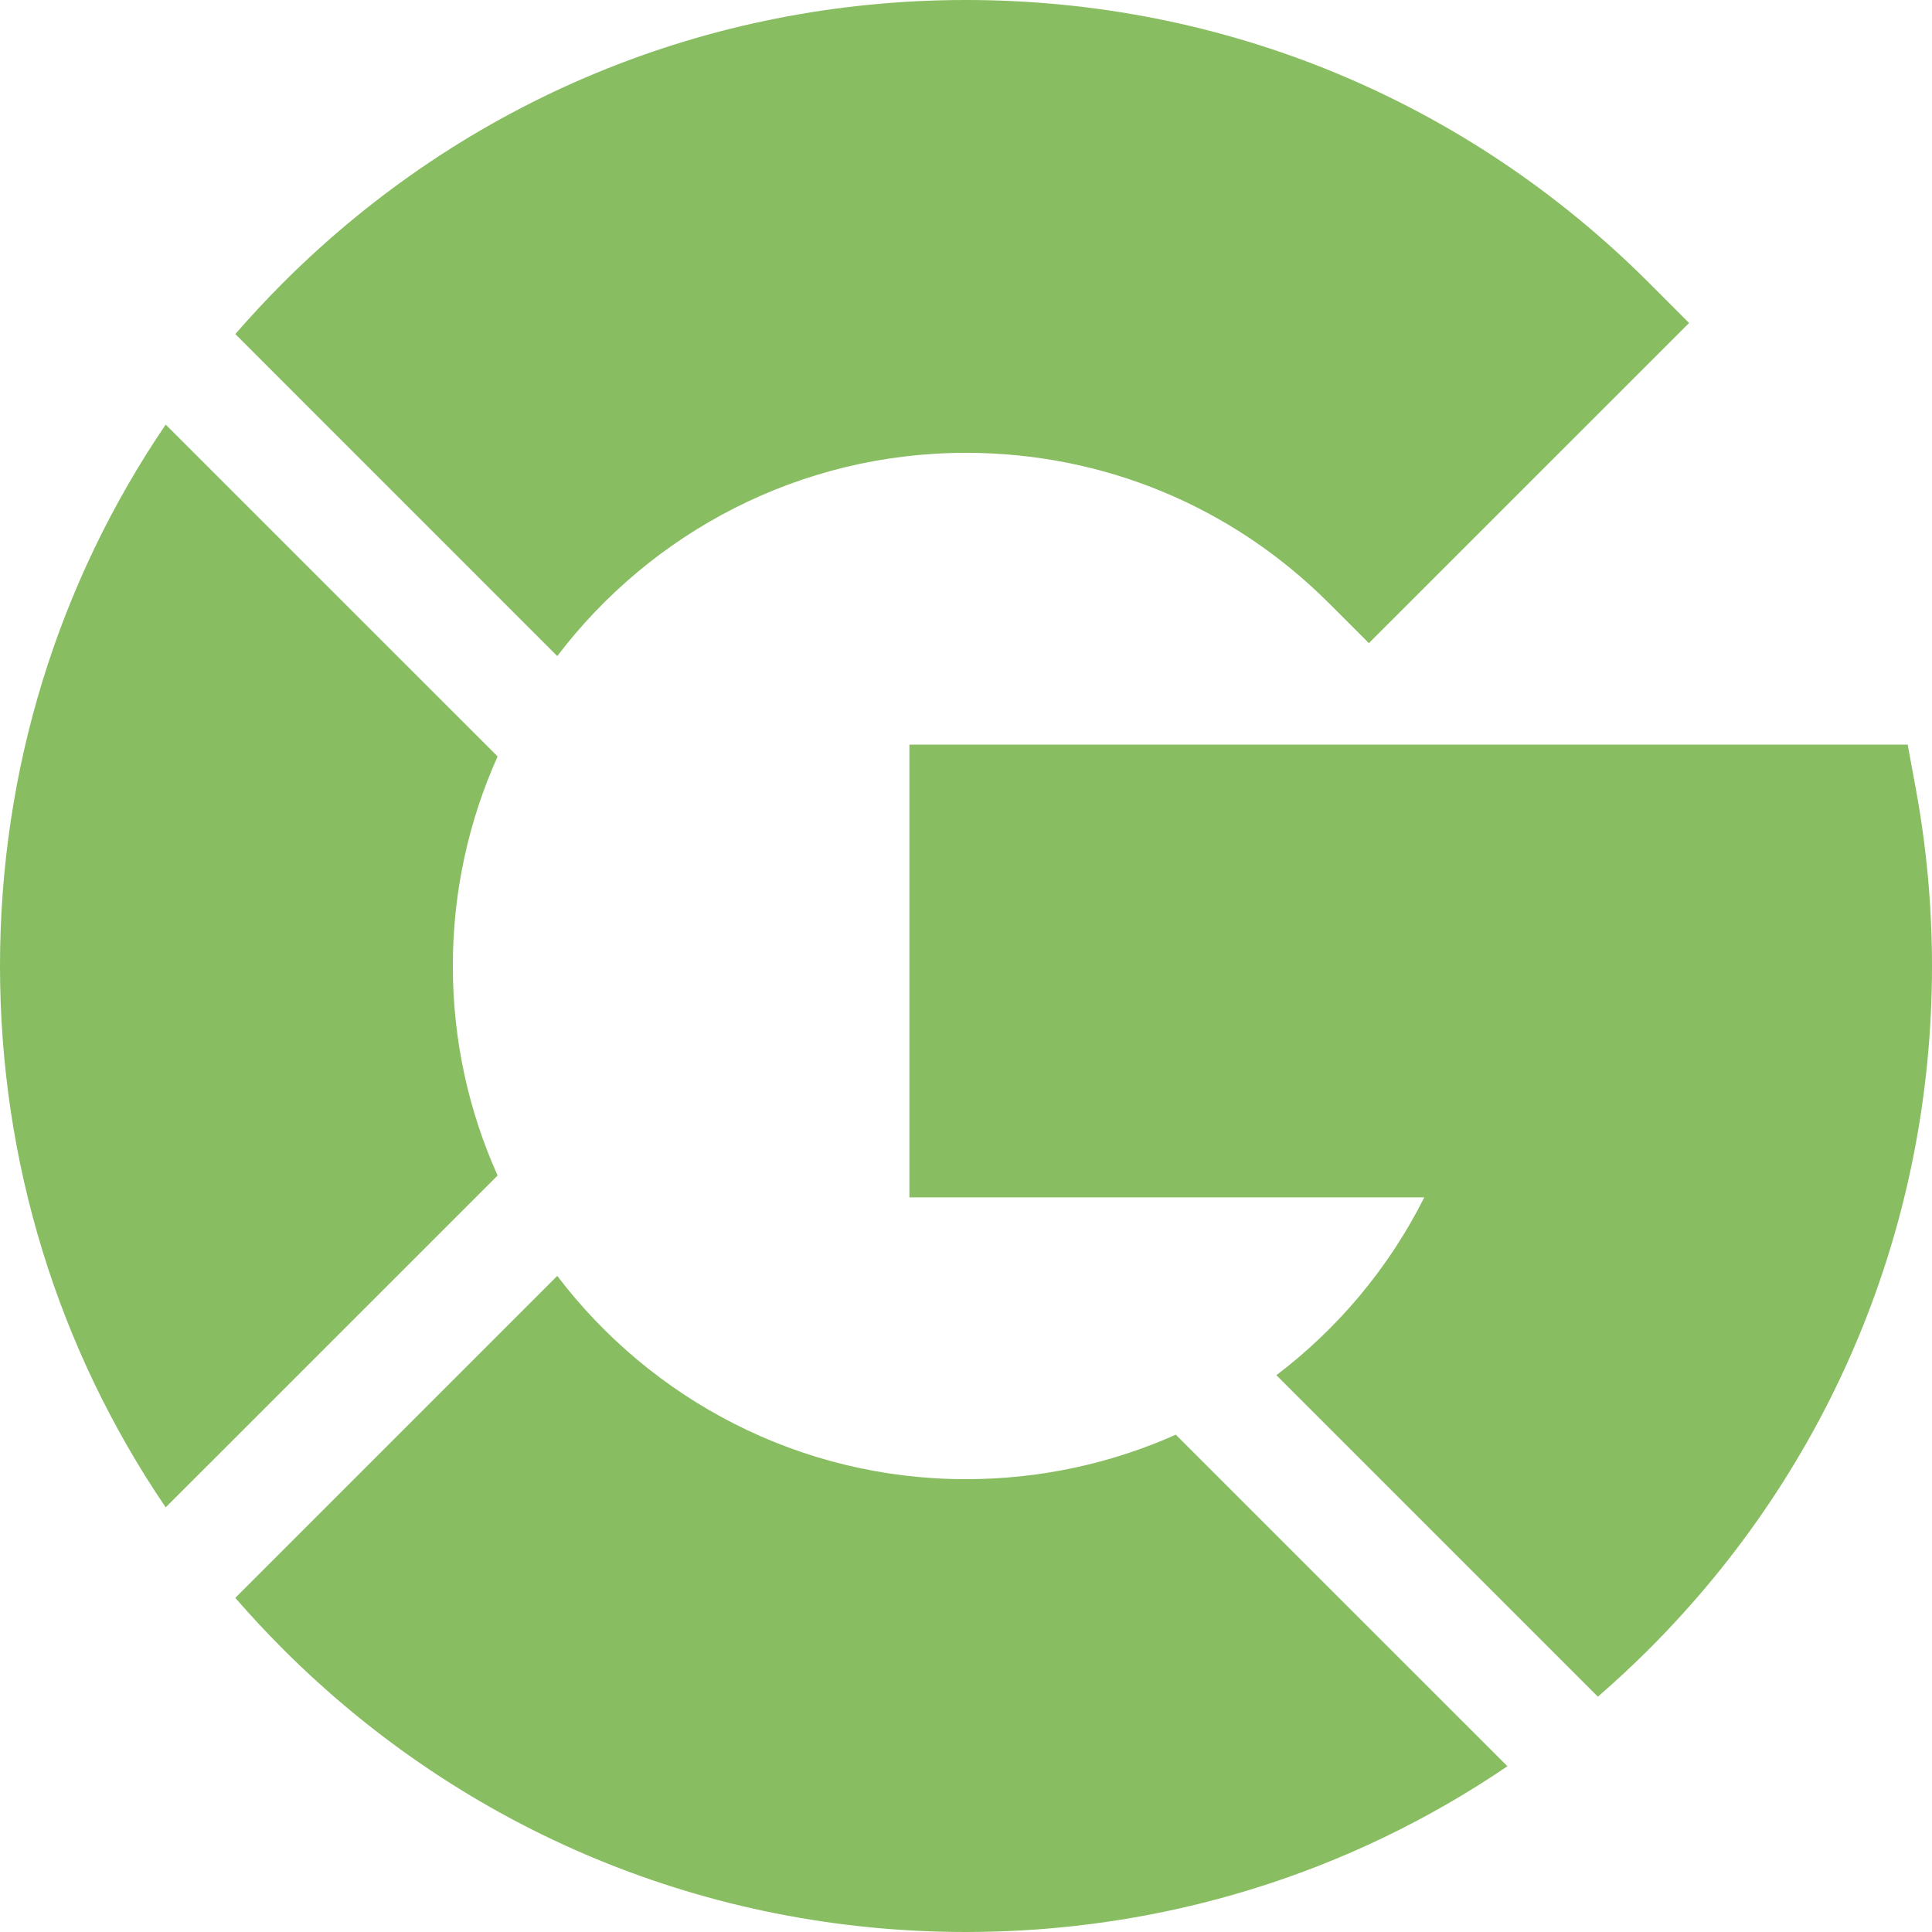 <svg width="34" height="34" viewBox="0 0 34 34" fill="none" xmlns="http://www.w3.org/2000/svg">
<path d="M9.807 11.546C11.458 9.374 14.068 7.969 17 7.969C19.412 7.969 21.68 8.908 23.386 10.614L24.09 11.318L29.725 5.684L29.021 4.979C25.81 1.768 21.541 0 17 0C12.459 0 8.19 1.768 4.979 4.979C4.688 5.271 4.409 5.571 4.141 5.879L9.807 11.546Z" fill="#88BD62"/>
<path d="M28.12 29.859C28.429 29.591 28.729 29.312 29.021 29.021C32.232 25.81 34 21.541 34 17C34 15.966 33.906 14.93 33.722 13.92L33.572 13.104H16.004V21.072H25.065C24.439 22.319 23.542 23.382 22.462 24.201L28.12 29.859Z" fill="#88BD62"/>
<path d="M20.692 25.248C19.558 25.754 18.305 26.031 17 26.031C14.068 26.031 11.458 24.626 9.807 22.454L4.141 28.12C4.409 28.428 4.688 28.729 4.979 29.02C8.19 32.231 12.459 34 17 34C20.448 34 23.738 32.979 26.528 31.083L20.692 25.248Z" fill="#88BD62"/>
<path d="M8.757 20.687C8.251 19.561 7.969 18.312 7.969 17C7.969 15.687 8.251 14.439 8.757 13.312L2.916 7.472C1.02 10.262 0 13.552 0 17C0 20.447 1.02 23.737 2.916 26.527L8.757 20.687Z" fill="#88BD62"/>
</svg>
